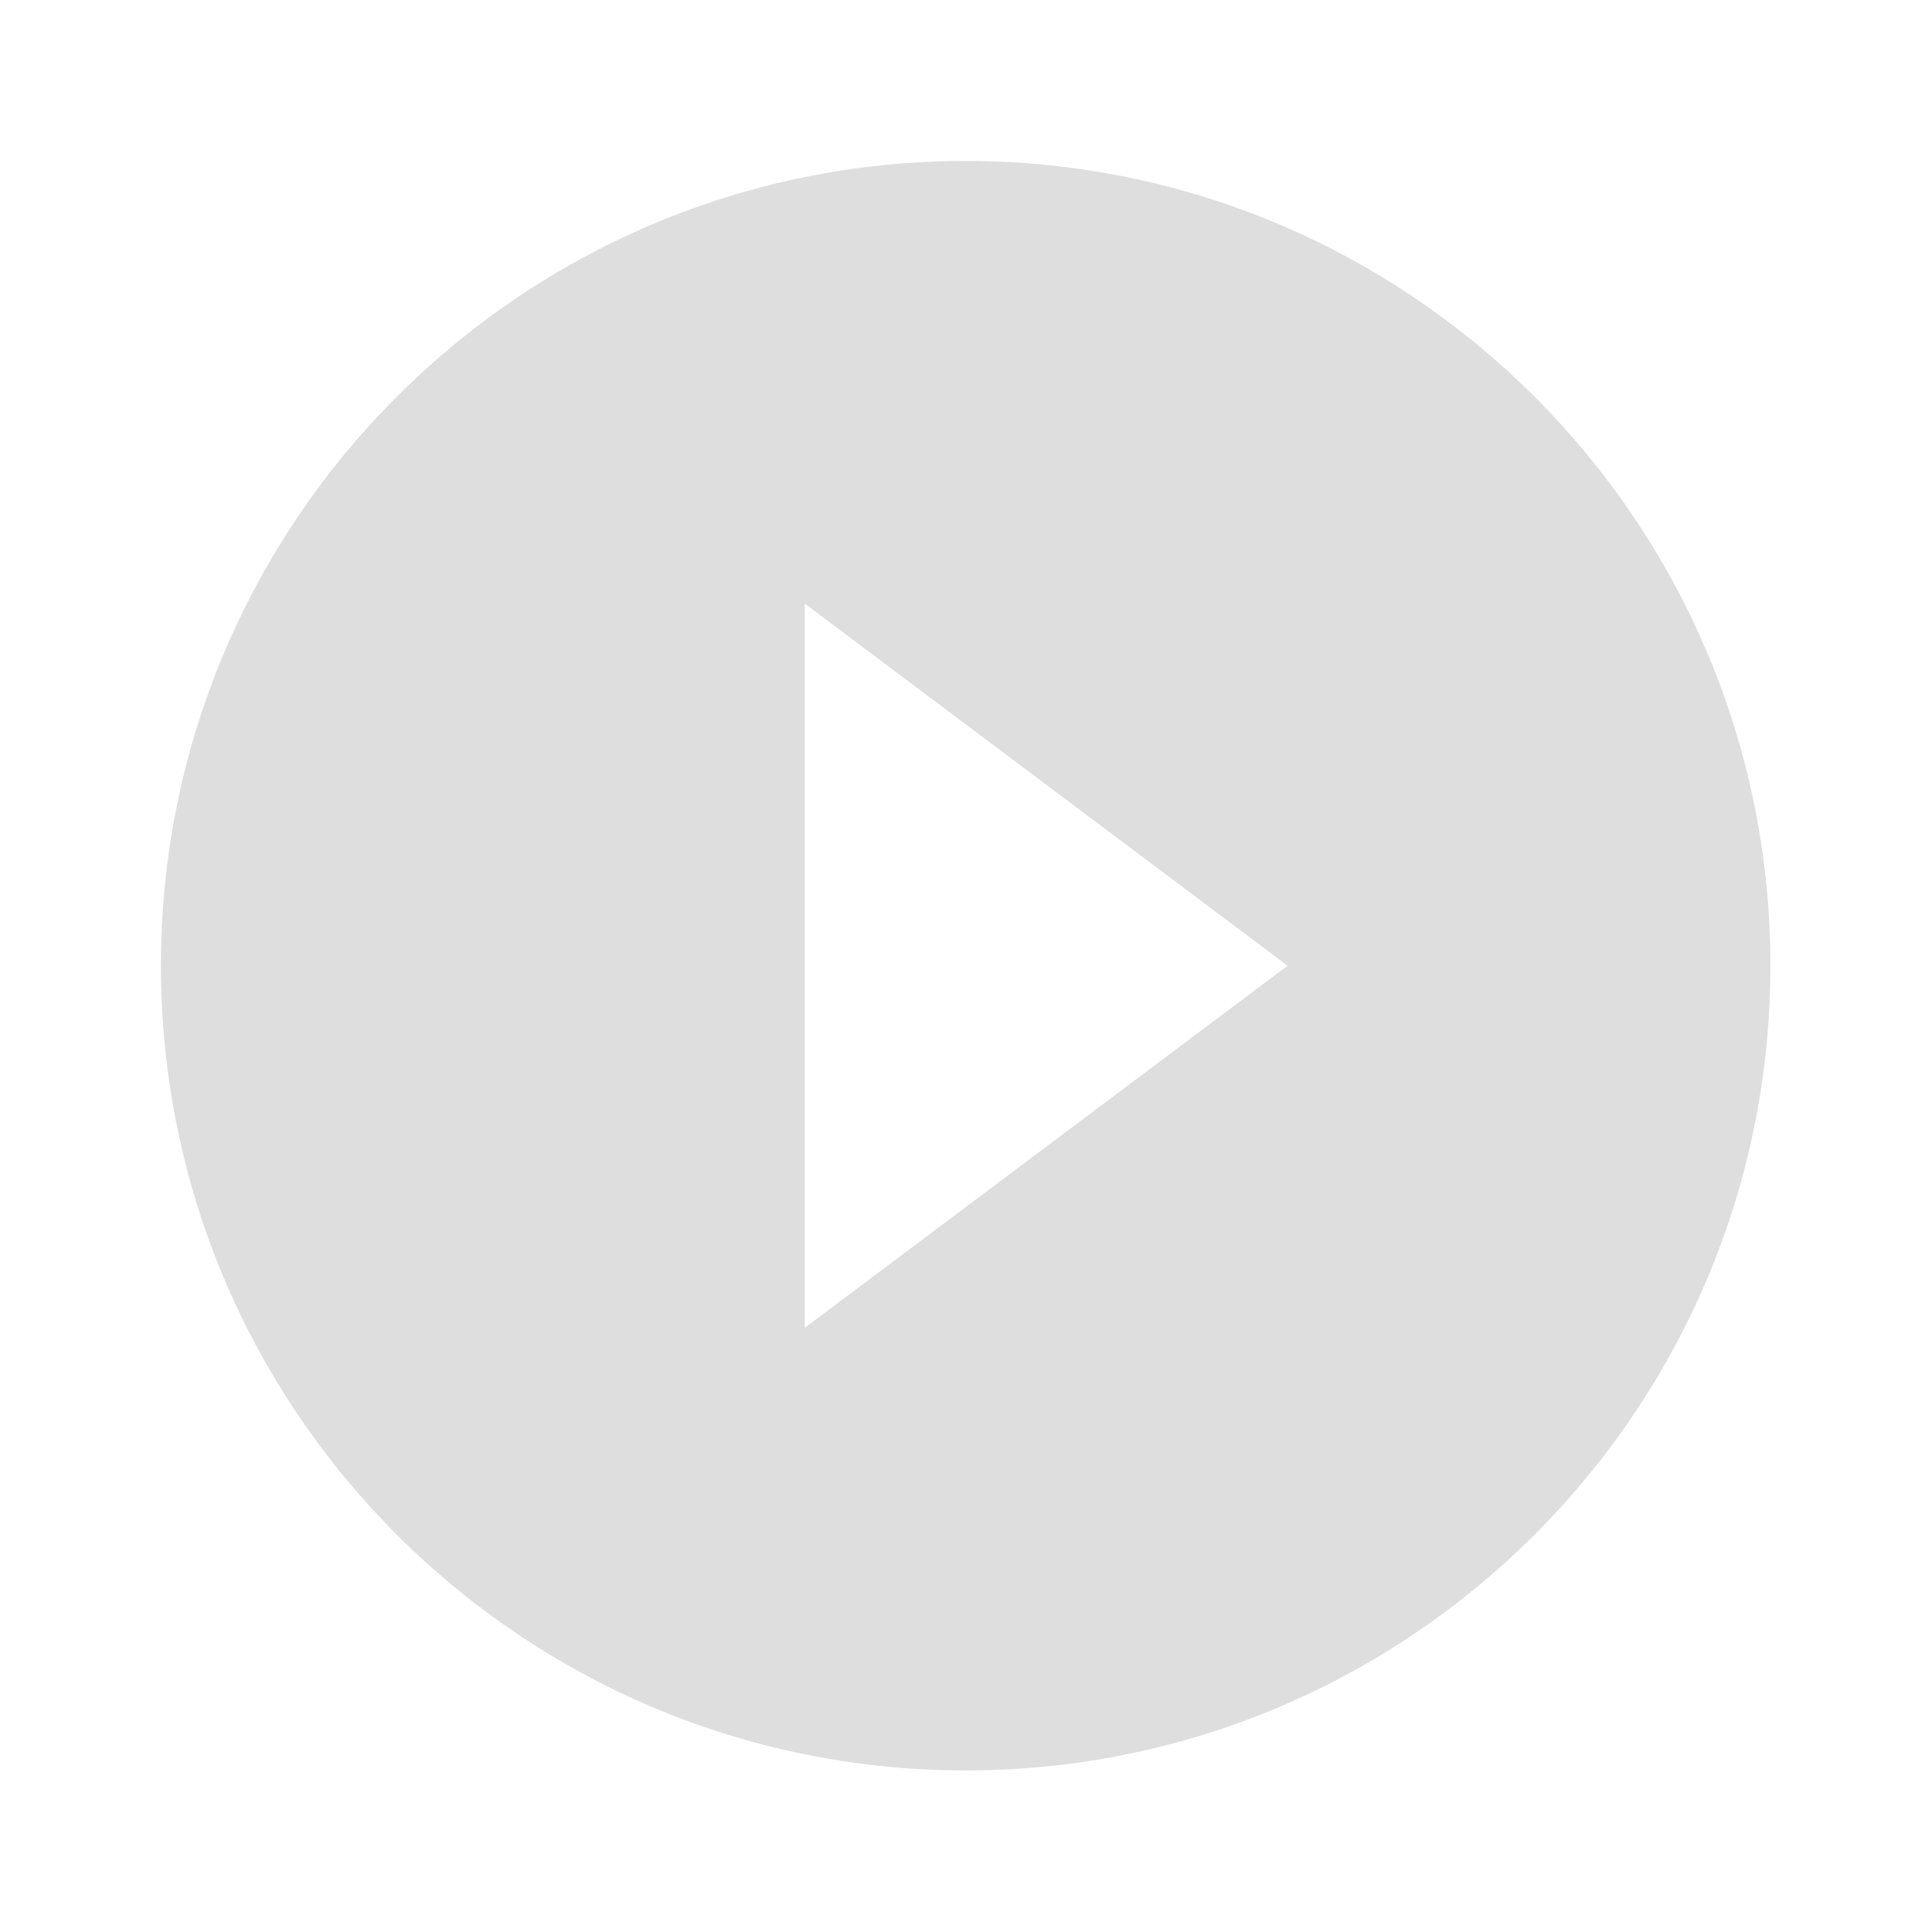 <svg width="71" height="71" viewBox="0 0 71 71" fill="none" xmlns="http://www.w3.org/2000/svg">
<path d="M35.488 5.915C19.163 5.915 5.914 19.164 5.914 35.489C5.914 51.814 19.163 65.063 35.488 65.063C51.813 65.063 65.062 51.814 65.062 35.489C65.062 19.164 51.813 5.915 35.488 5.915ZM29.573 48.797V22.181L47.318 35.489L29.573 48.797Z" fill="#DEDEDE"/>
</svg>
